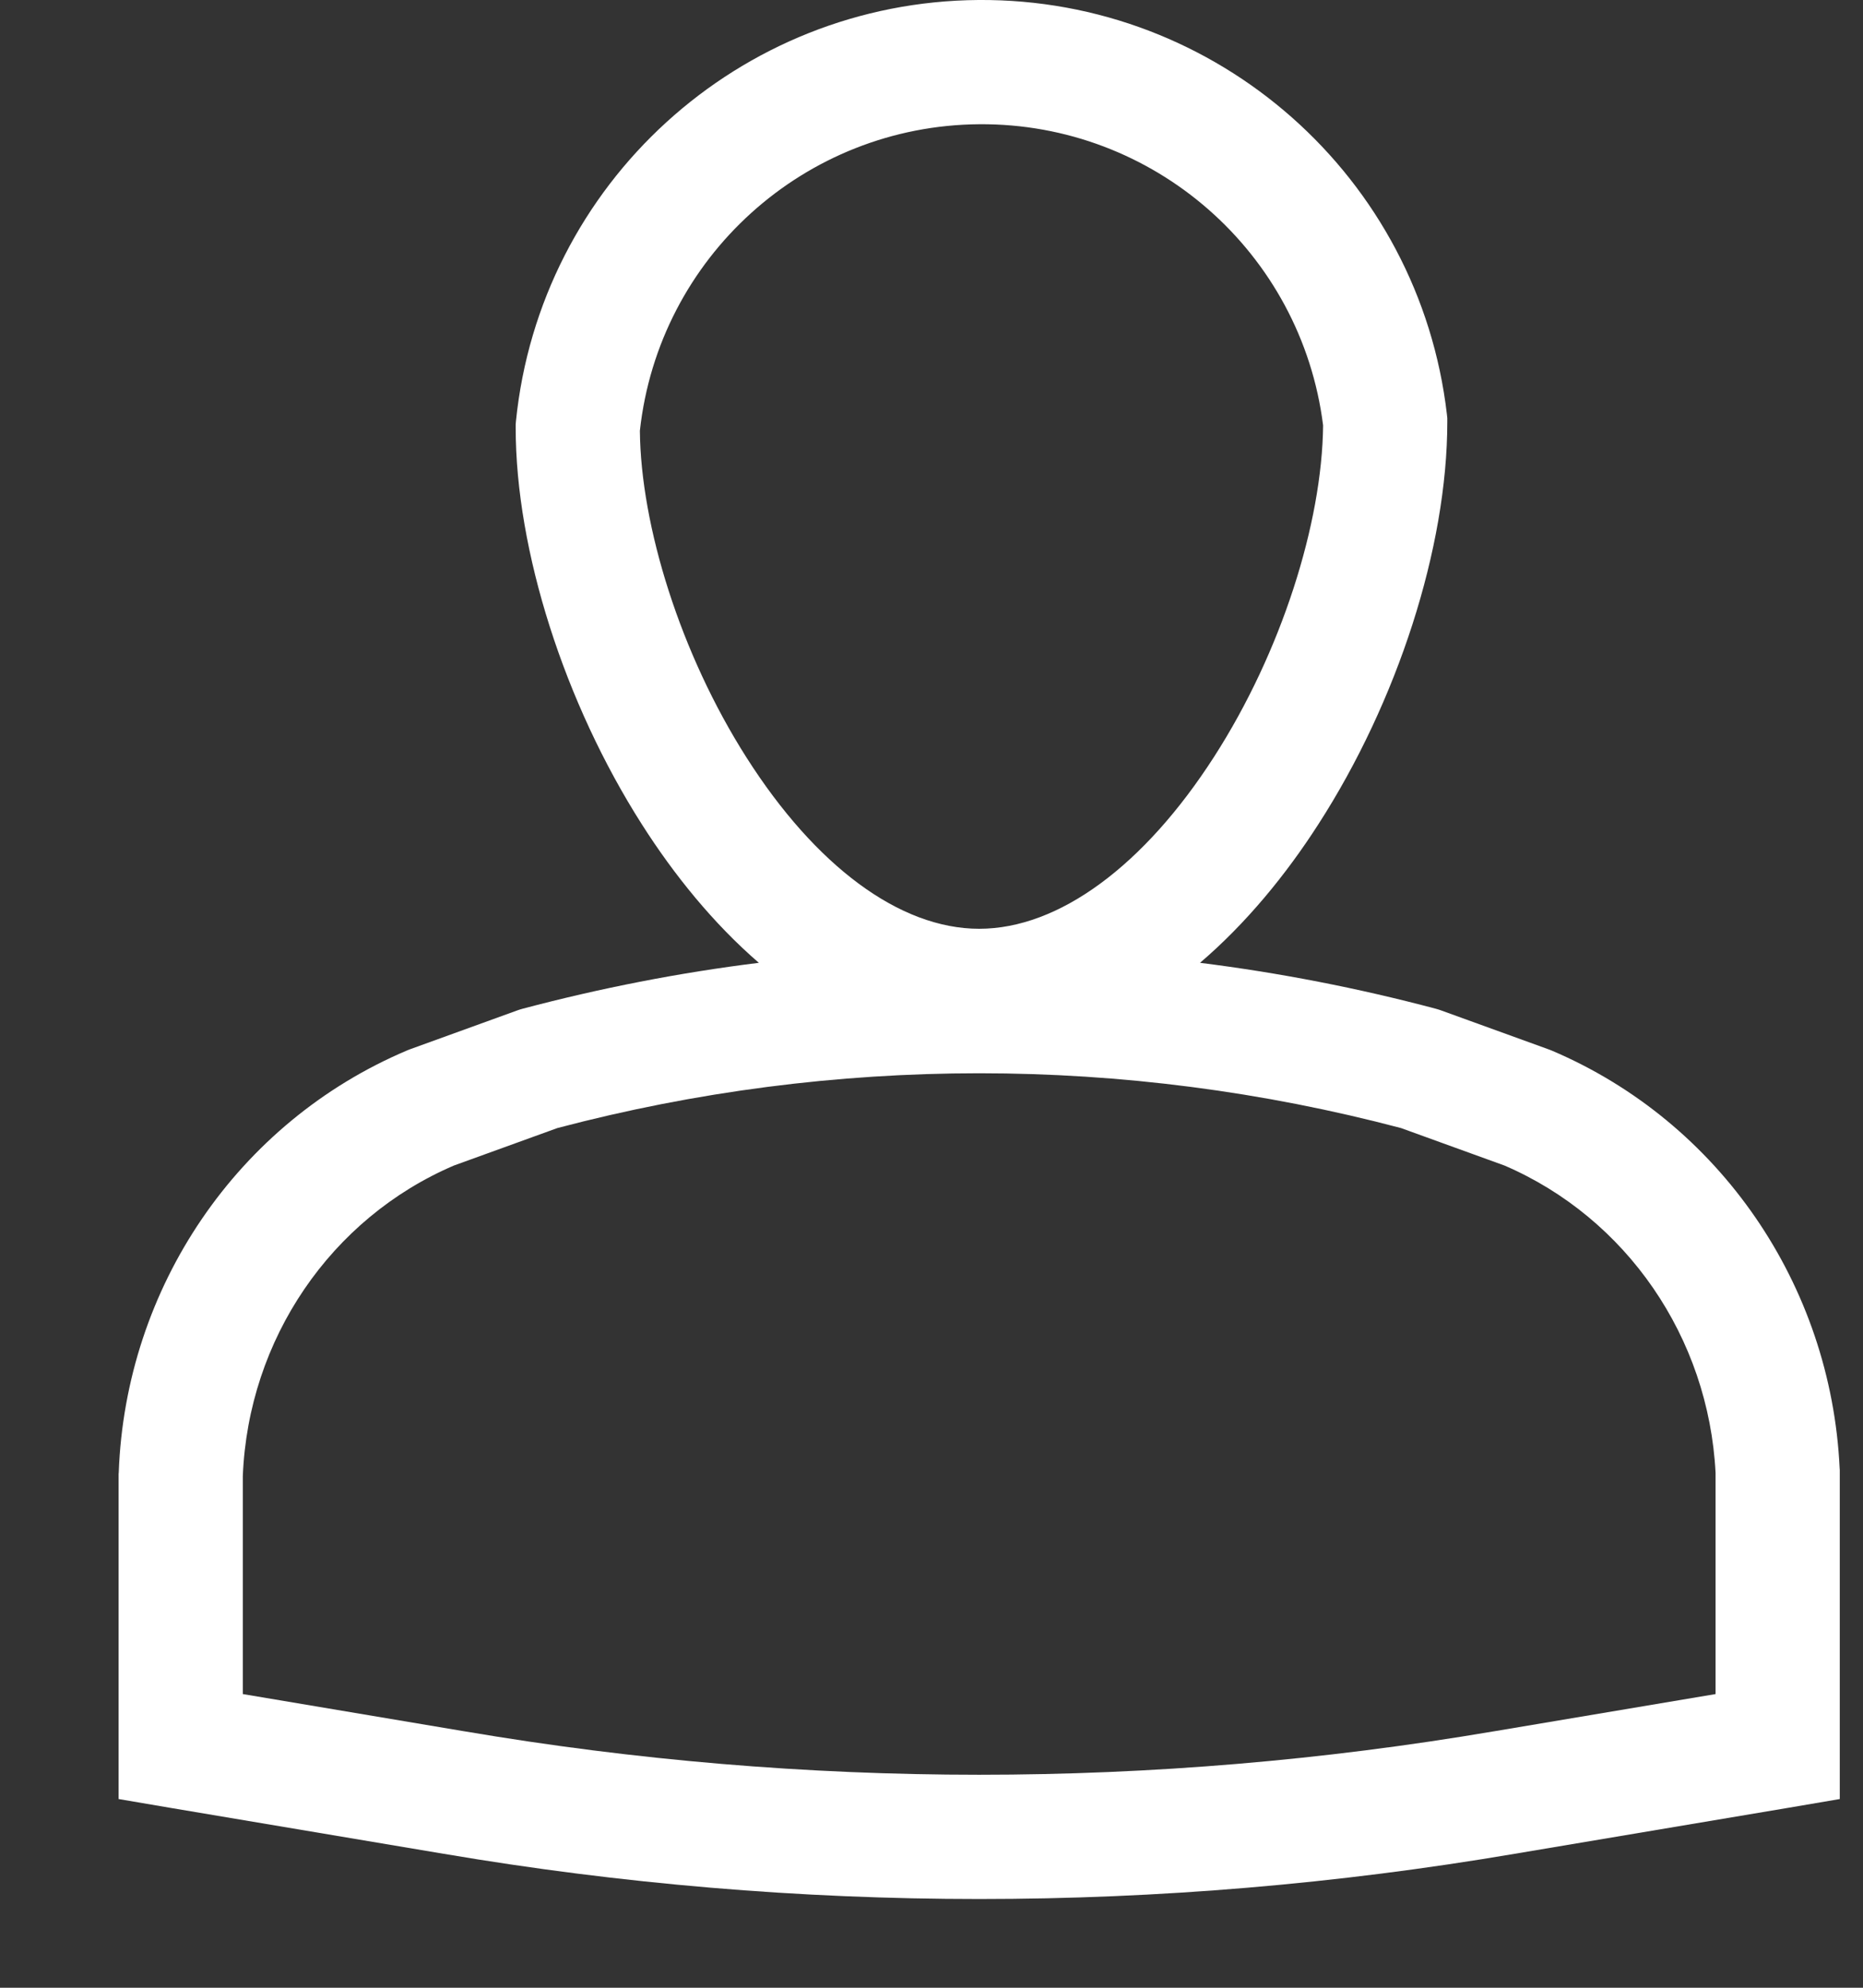 <svg width="15" height="16" viewBox="0 0 15 16" fill="none" xmlns="http://www.w3.org/2000/svg">
<rect x="0" y="0" width="15" height="16" fill="#333333" stroke="none"/>
<path fill-rule="evenodd" clip-rule="evenodd" d="M11.65 3.337C11.429 1.425 9.803 -0.014 7.878 0C5.952 0.014 4.347 1.477 4.154 3.392L4.152 3.417V3.442C4.152 4.433 4.545 5.659 5.169 6.637C5.427 7.042 5.743 7.433 6.11 7.75C5.471 7.829 4.837 7.953 4.21 8.119L4.189 8.125L4.168 8.132L3.301 8.446L3.288 8.451L3.276 8.456C1.913 9.033 1.01 10.362 0.956 11.854L0.955 11.863V11.872V14.059V14.481L1.372 14.552L3.573 14.922L3.574 14.922C6.428 15.407 9.34 15.407 12.194 14.922L12.194 14.922L14.396 14.552L14.813 14.481V14.059V11.844V11.832L14.812 11.82C14.743 10.342 13.844 9.03 12.493 8.456L12.48 8.451L12.467 8.446L11.6 8.132L11.579 8.125L11.558 8.119C10.933 7.953 10.3 7.83 9.662 7.75C10.033 7.433 10.354 7.041 10.616 6.633C11.25 5.649 11.653 4.411 11.653 3.395V3.366L11.65 3.337ZM7.885 1C9.29 0.99 10.478 2.033 10.653 3.424C10.645 4.21 10.318 5.248 9.775 6.092C9.213 6.966 8.527 7.476 7.884 7.476C7.242 7.476 6.565 6.968 6.012 6.1C5.477 5.261 5.159 4.232 5.152 3.467C5.305 2.072 6.479 1.01 7.885 1ZM3.654 9.382L4.488 9.08C6.715 8.492 9.053 8.492 11.28 9.08L12.114 9.382C13.094 9.804 13.757 10.763 13.813 11.856V13.636L12.028 13.936L12.027 13.936C9.284 14.402 6.484 14.402 3.741 13.936L3.74 13.936L1.955 13.636V11.882C1.999 10.778 2.665 9.806 3.654 9.382Z" fill="#fff"/>
</svg>
